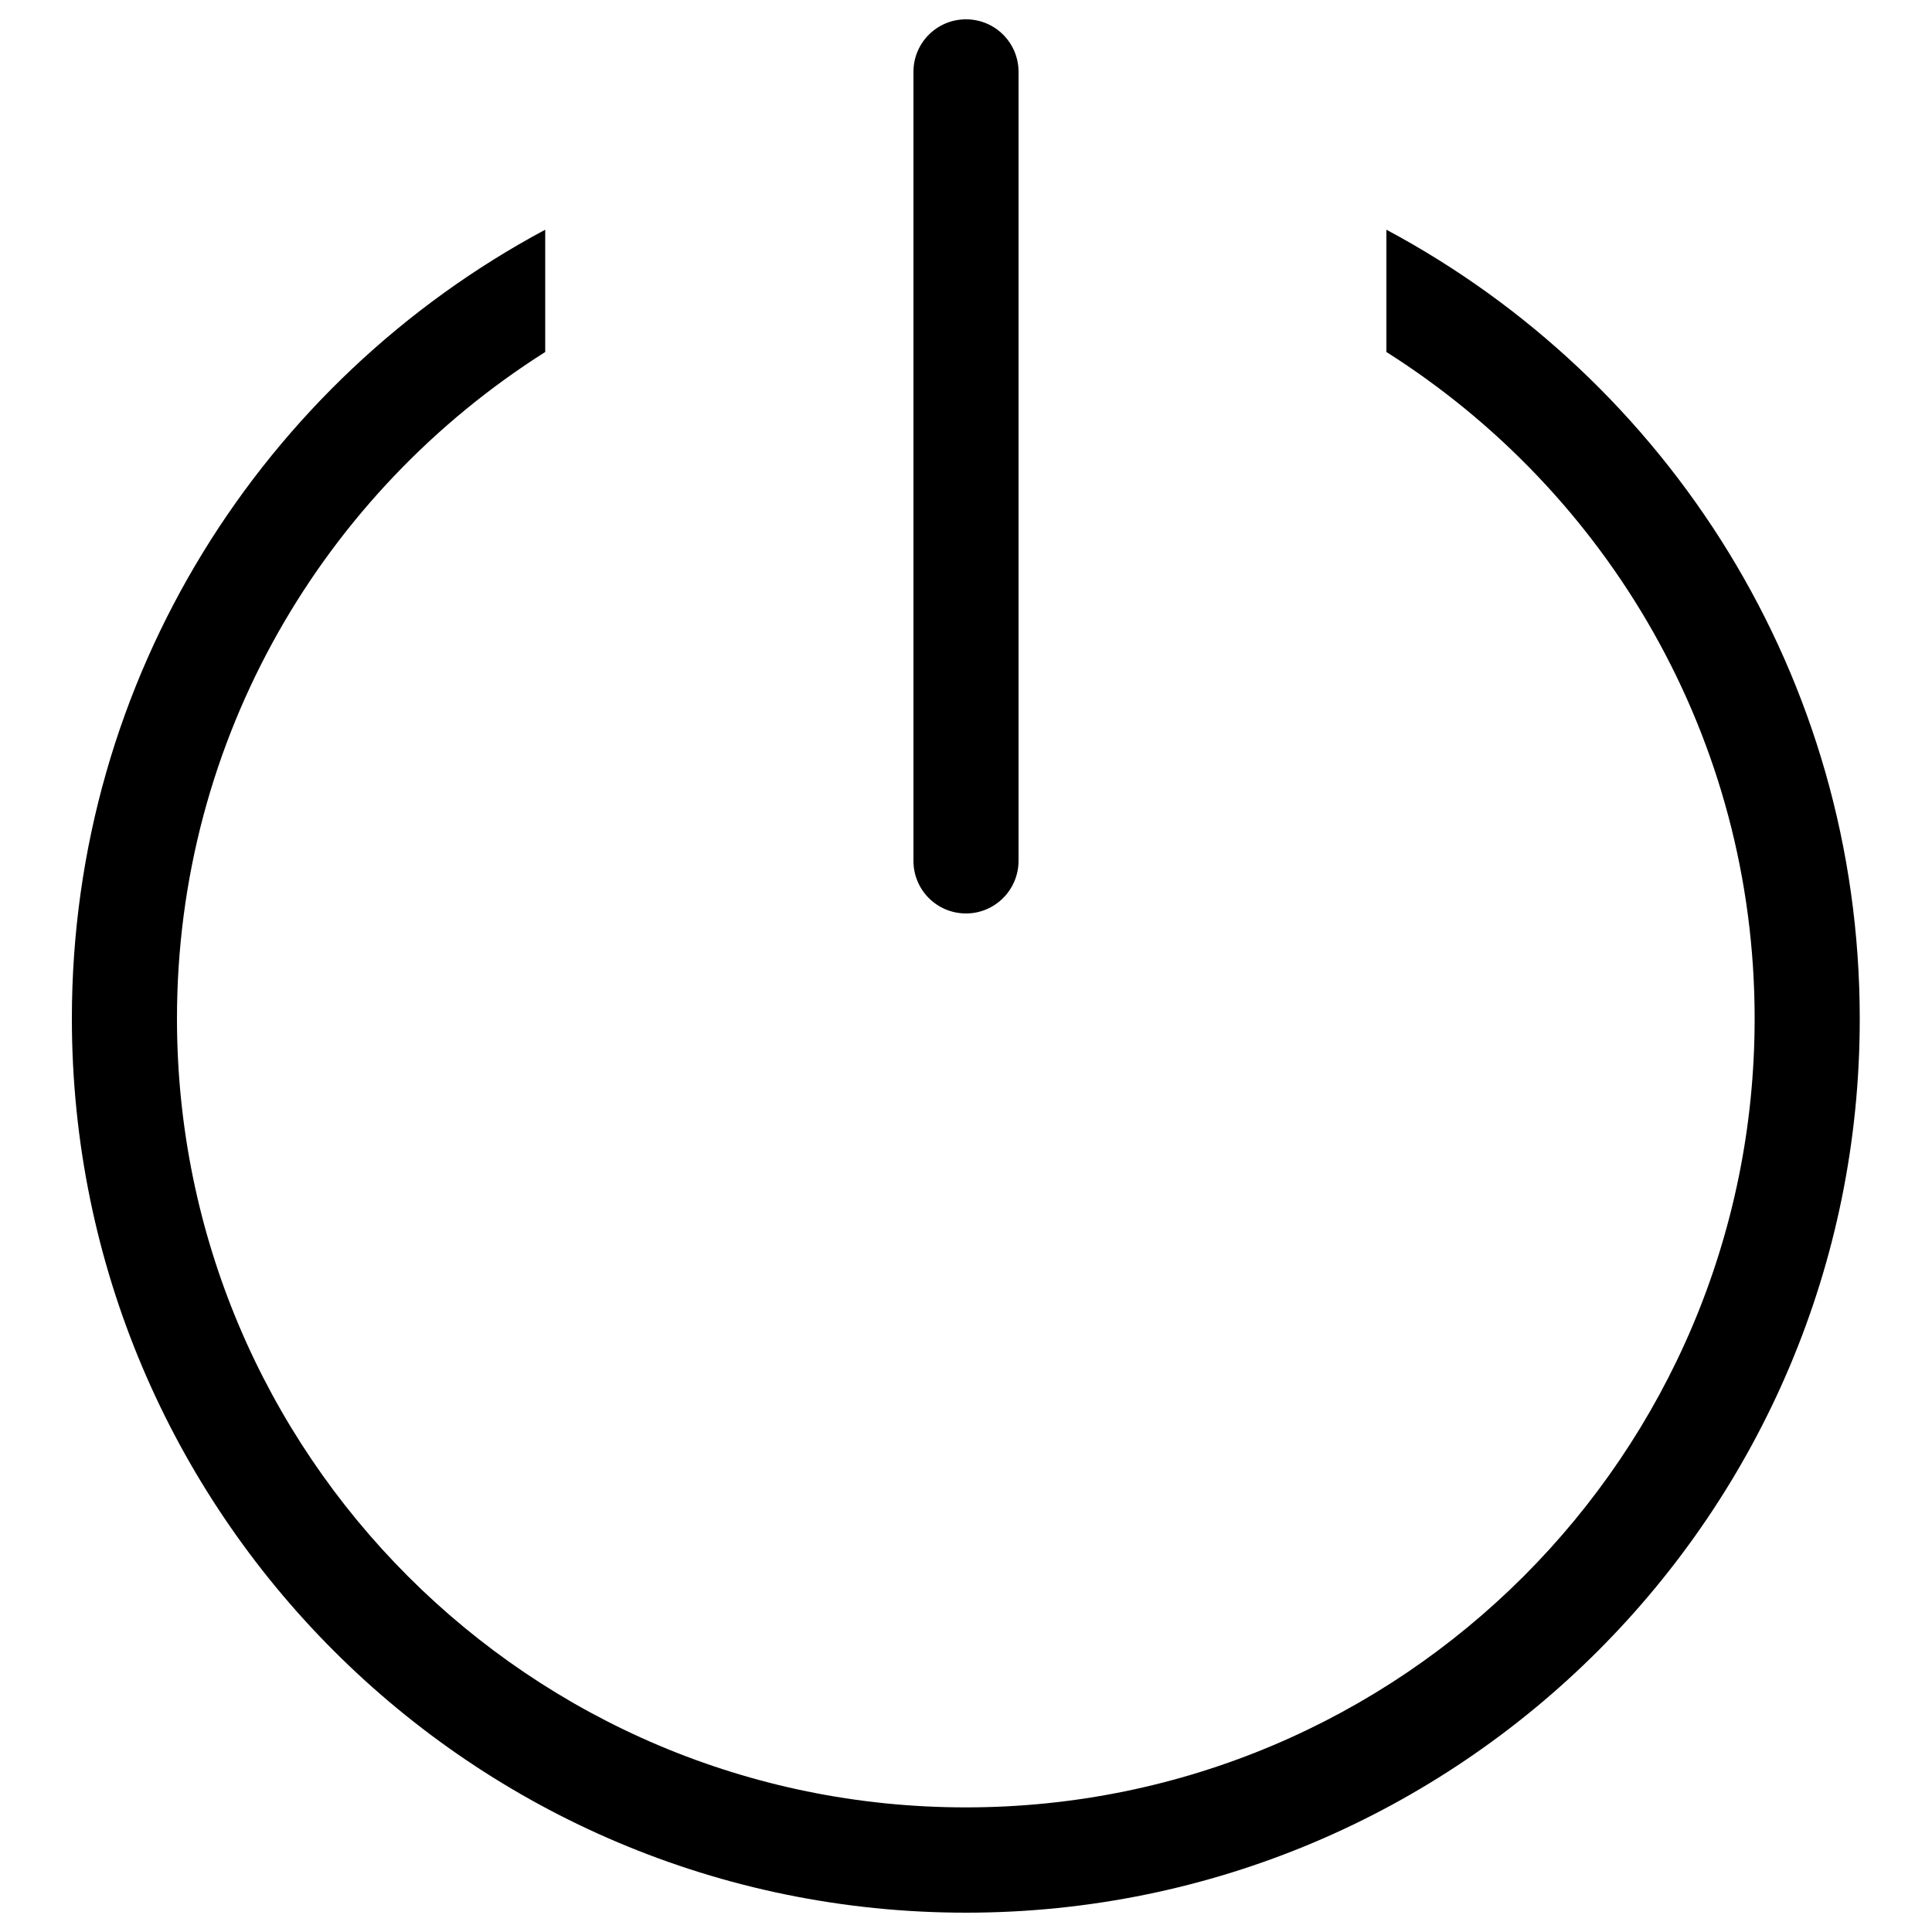 <svg
	xmlns="http://www.w3.org/2000/svg"
	fill="currentColor"
	viewBox="0 0 1000 1000"
	aria-labelledby="OnOff"
>
	<g>
		<path
			d="M500,990C244.4,990,37.2,782.8,37.2,527.2c0-176.8,99.2-330.3,245-408.3v63.3c-114.4,72.4-190.6,199.6-190.6,345c0,225.5,182.8,408.3,408.3,408.3c225.5,0,408.3-182.8,408.3-408.3c0-145.4-76.2-272.6-190.6-345v-63.3c145.8,77.9,245,231.5,245,408.3C962.8,782.7,755.5,990,500,990L500,990z M500,472.8c-15.1,0-27.2-12.2-27.2-27.2V37.2c0-15.1,12.2-27.2,27.2-27.2c15.1,0,27.2,12.2,27.2,27.2v408.3C527.2,460.6,515,472.8,500,472.8L500,472.8z"
		/>
	</g>
 </svg>
